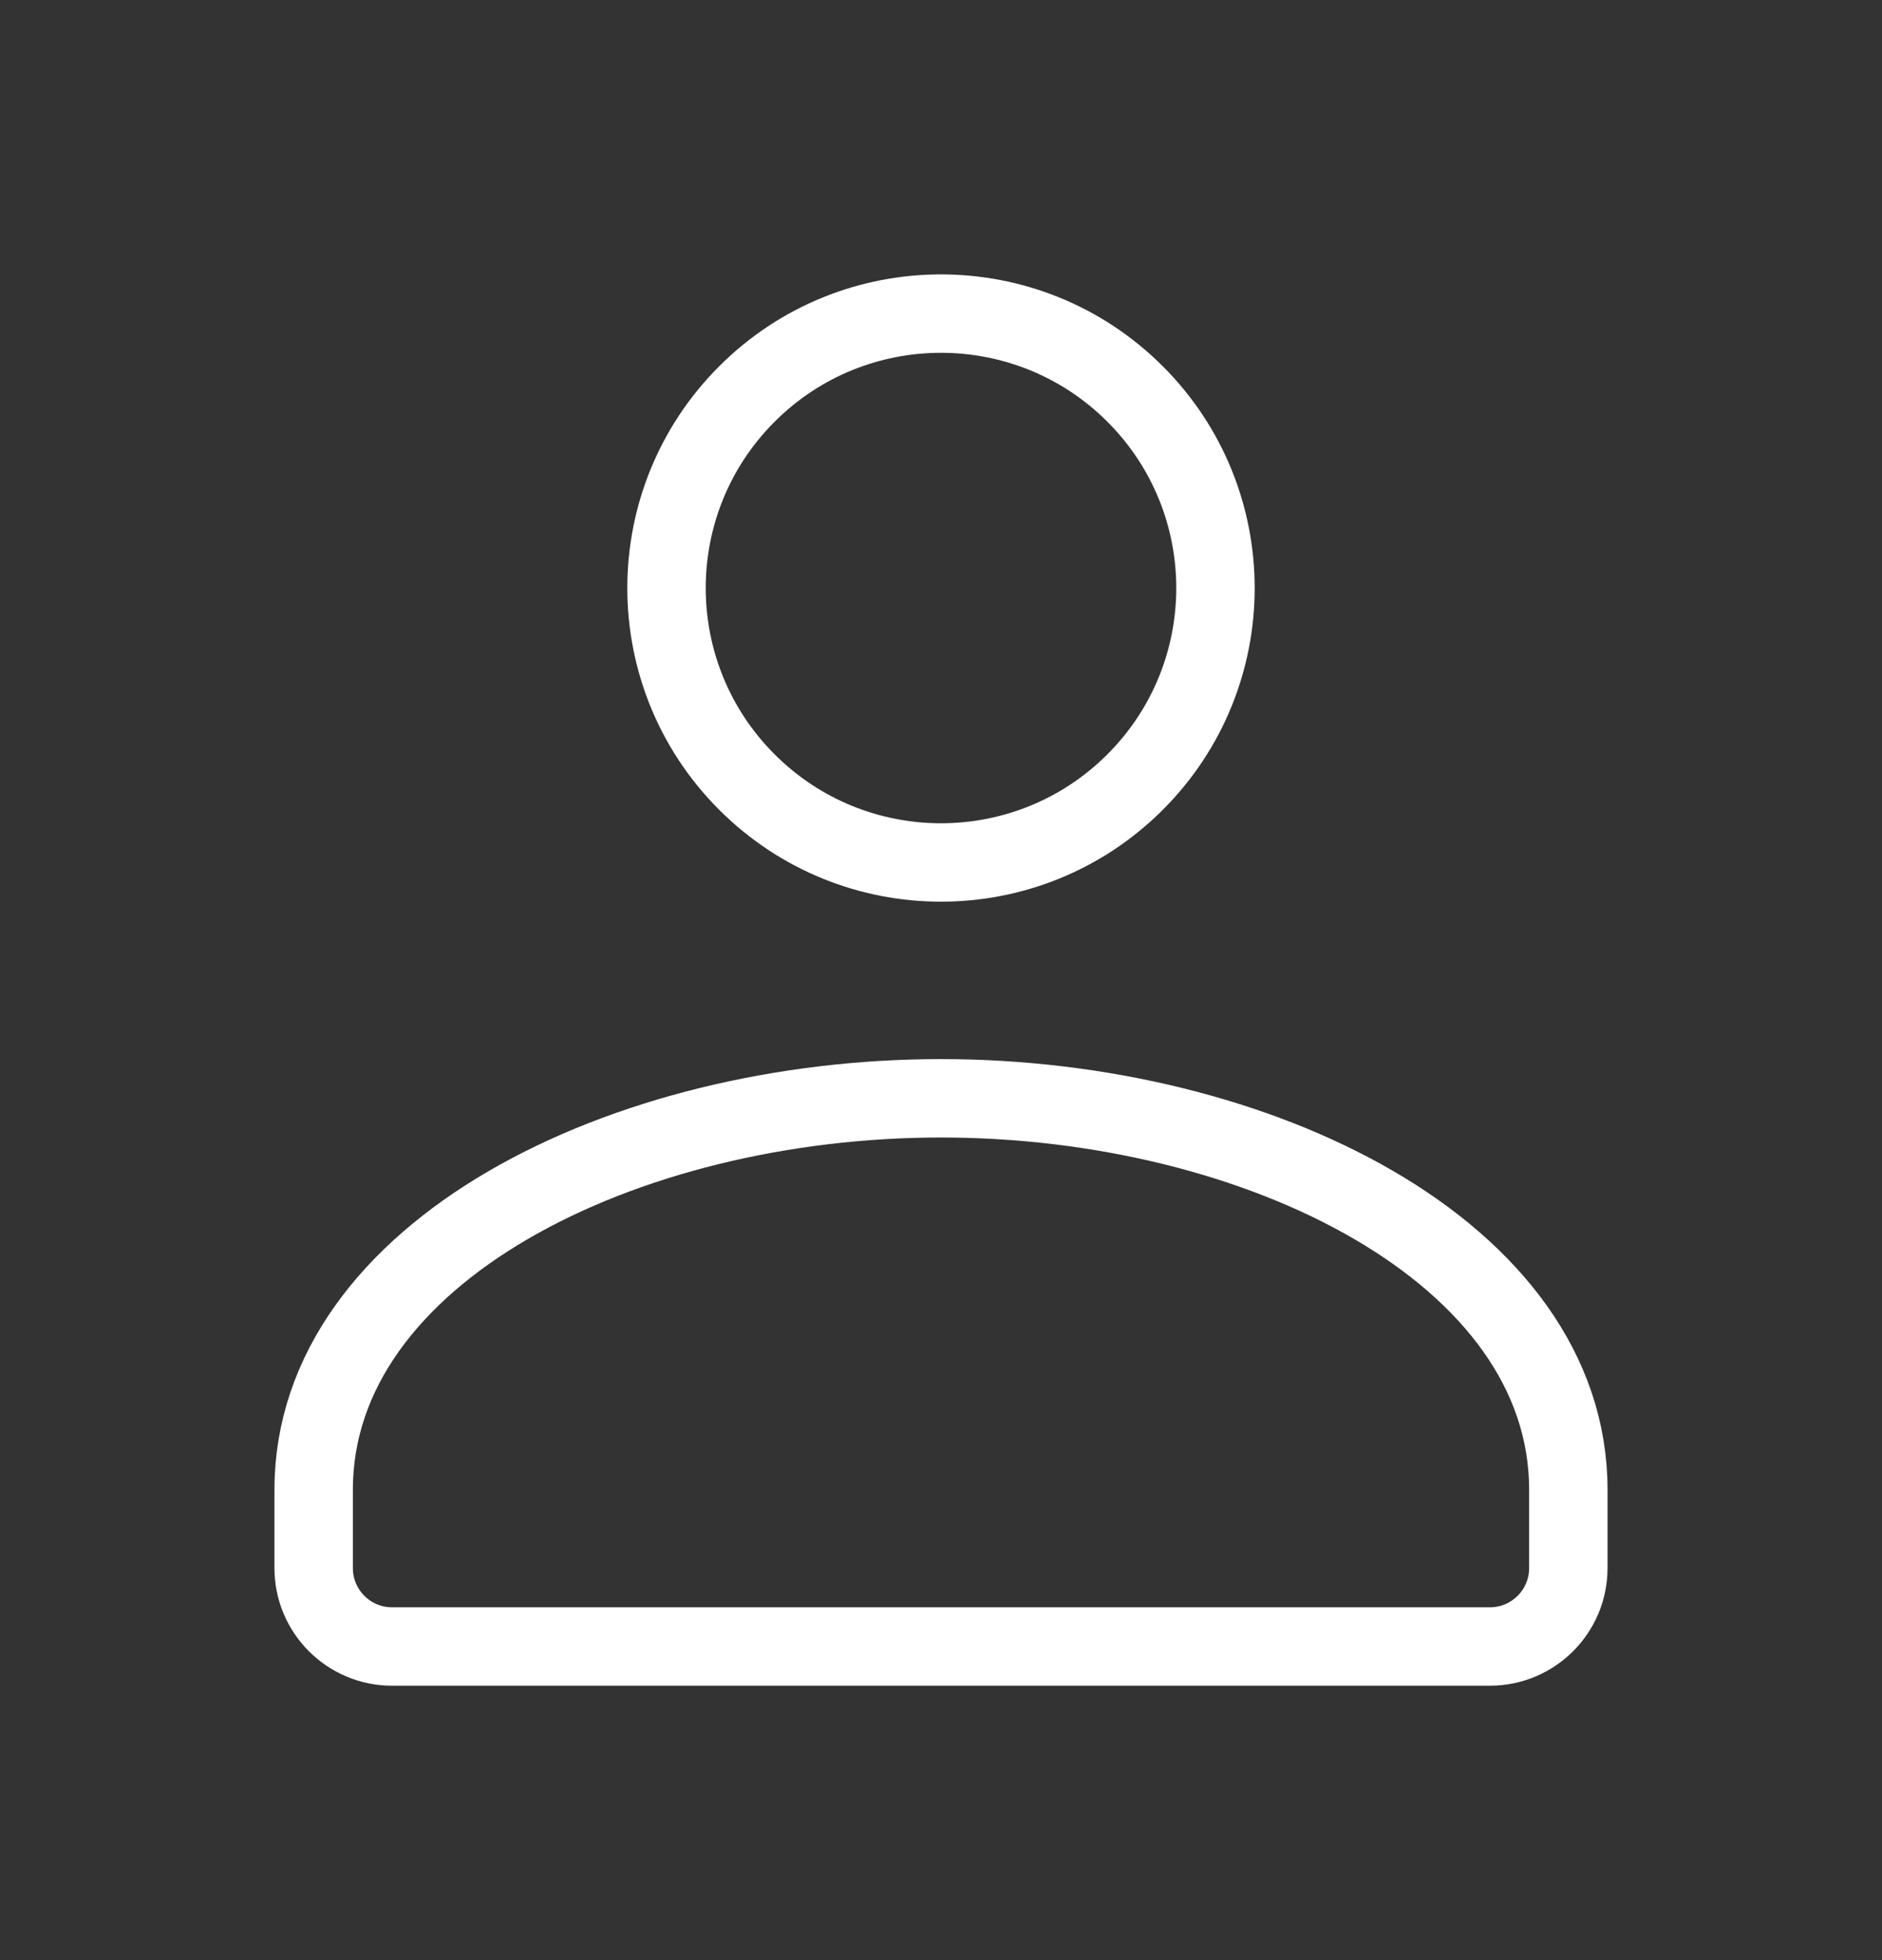 <svg width="24" height="25" viewBox="0 0 24 25" fill="none" xmlns="http://www.w3.org/2000/svg">
<rect x="0" y="0" width="24" height="25" fill="#333333" stroke="none"/>
<path d="M14.475 5.025C15.842 6.392 15.842 8.608 14.475 9.975C13.108 11.342 10.892 11.342 9.525 9.975C8.158 8.608 8.158 6.392 9.525 5.025C10.892 3.658 13.108 3.658 14.475 5.025" stroke="white" strokeWidth="1.5" strokeLinecap="round" strokeLinejoin="round"/>
<path fillRule="evenodd" clipRule="evenodd" d="M4 19V20C4 20.552 4.448 21 5 21H19C19.552 21 20 20.552 20 20V19C20 15.974 16.048 14.008 12 14.008C7.952 14.008 4 15.974 4 19Z" stroke="white" strokeWidth="1.5" strokeLinecap="round" strokeLinejoin="round"/>
</svg>
